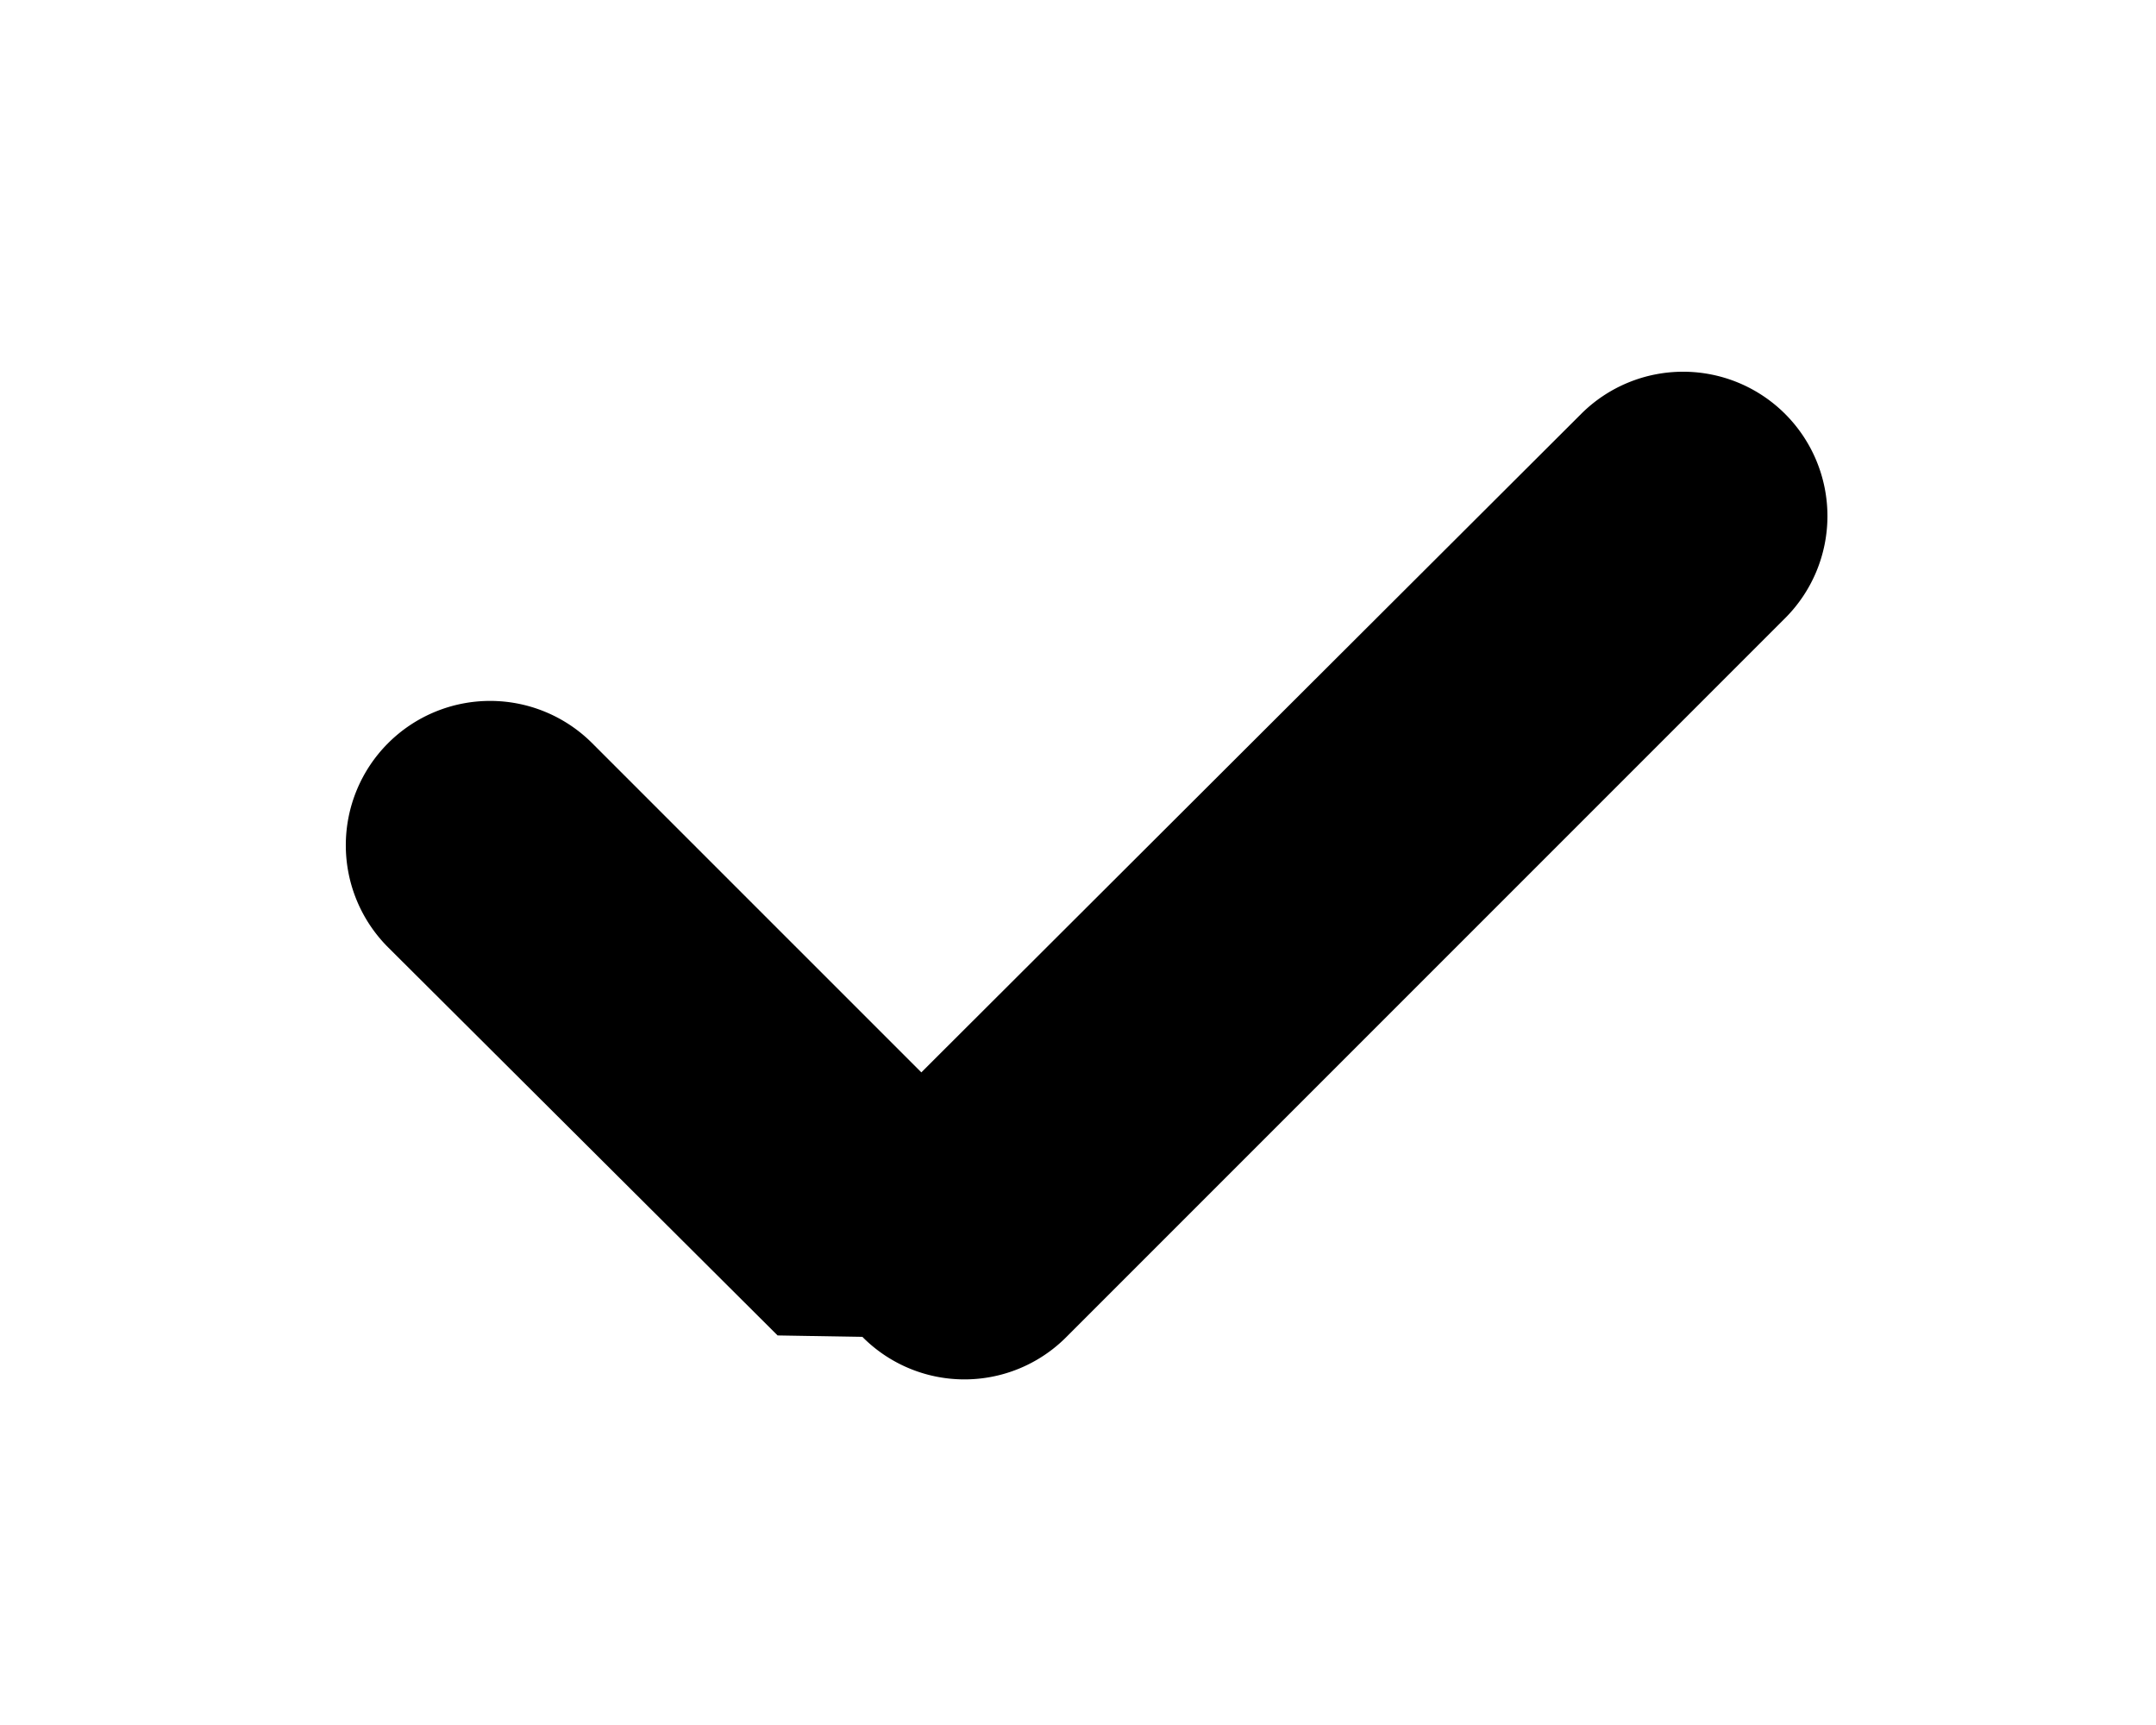 <svg xmlns="http://www.w3.org/2000/svg" width="15" height="12" viewBox="0 0 15 12">
  <path d="M5.41 9.29L2.7 6.59a1 1 0 0 1 1.42-1.42l2.29 2.29 4.59-4.58a1 1 0 0 1 1.42 1.42l-5 5a1 1 0 0 1-1.42 0z"/>
</svg>
